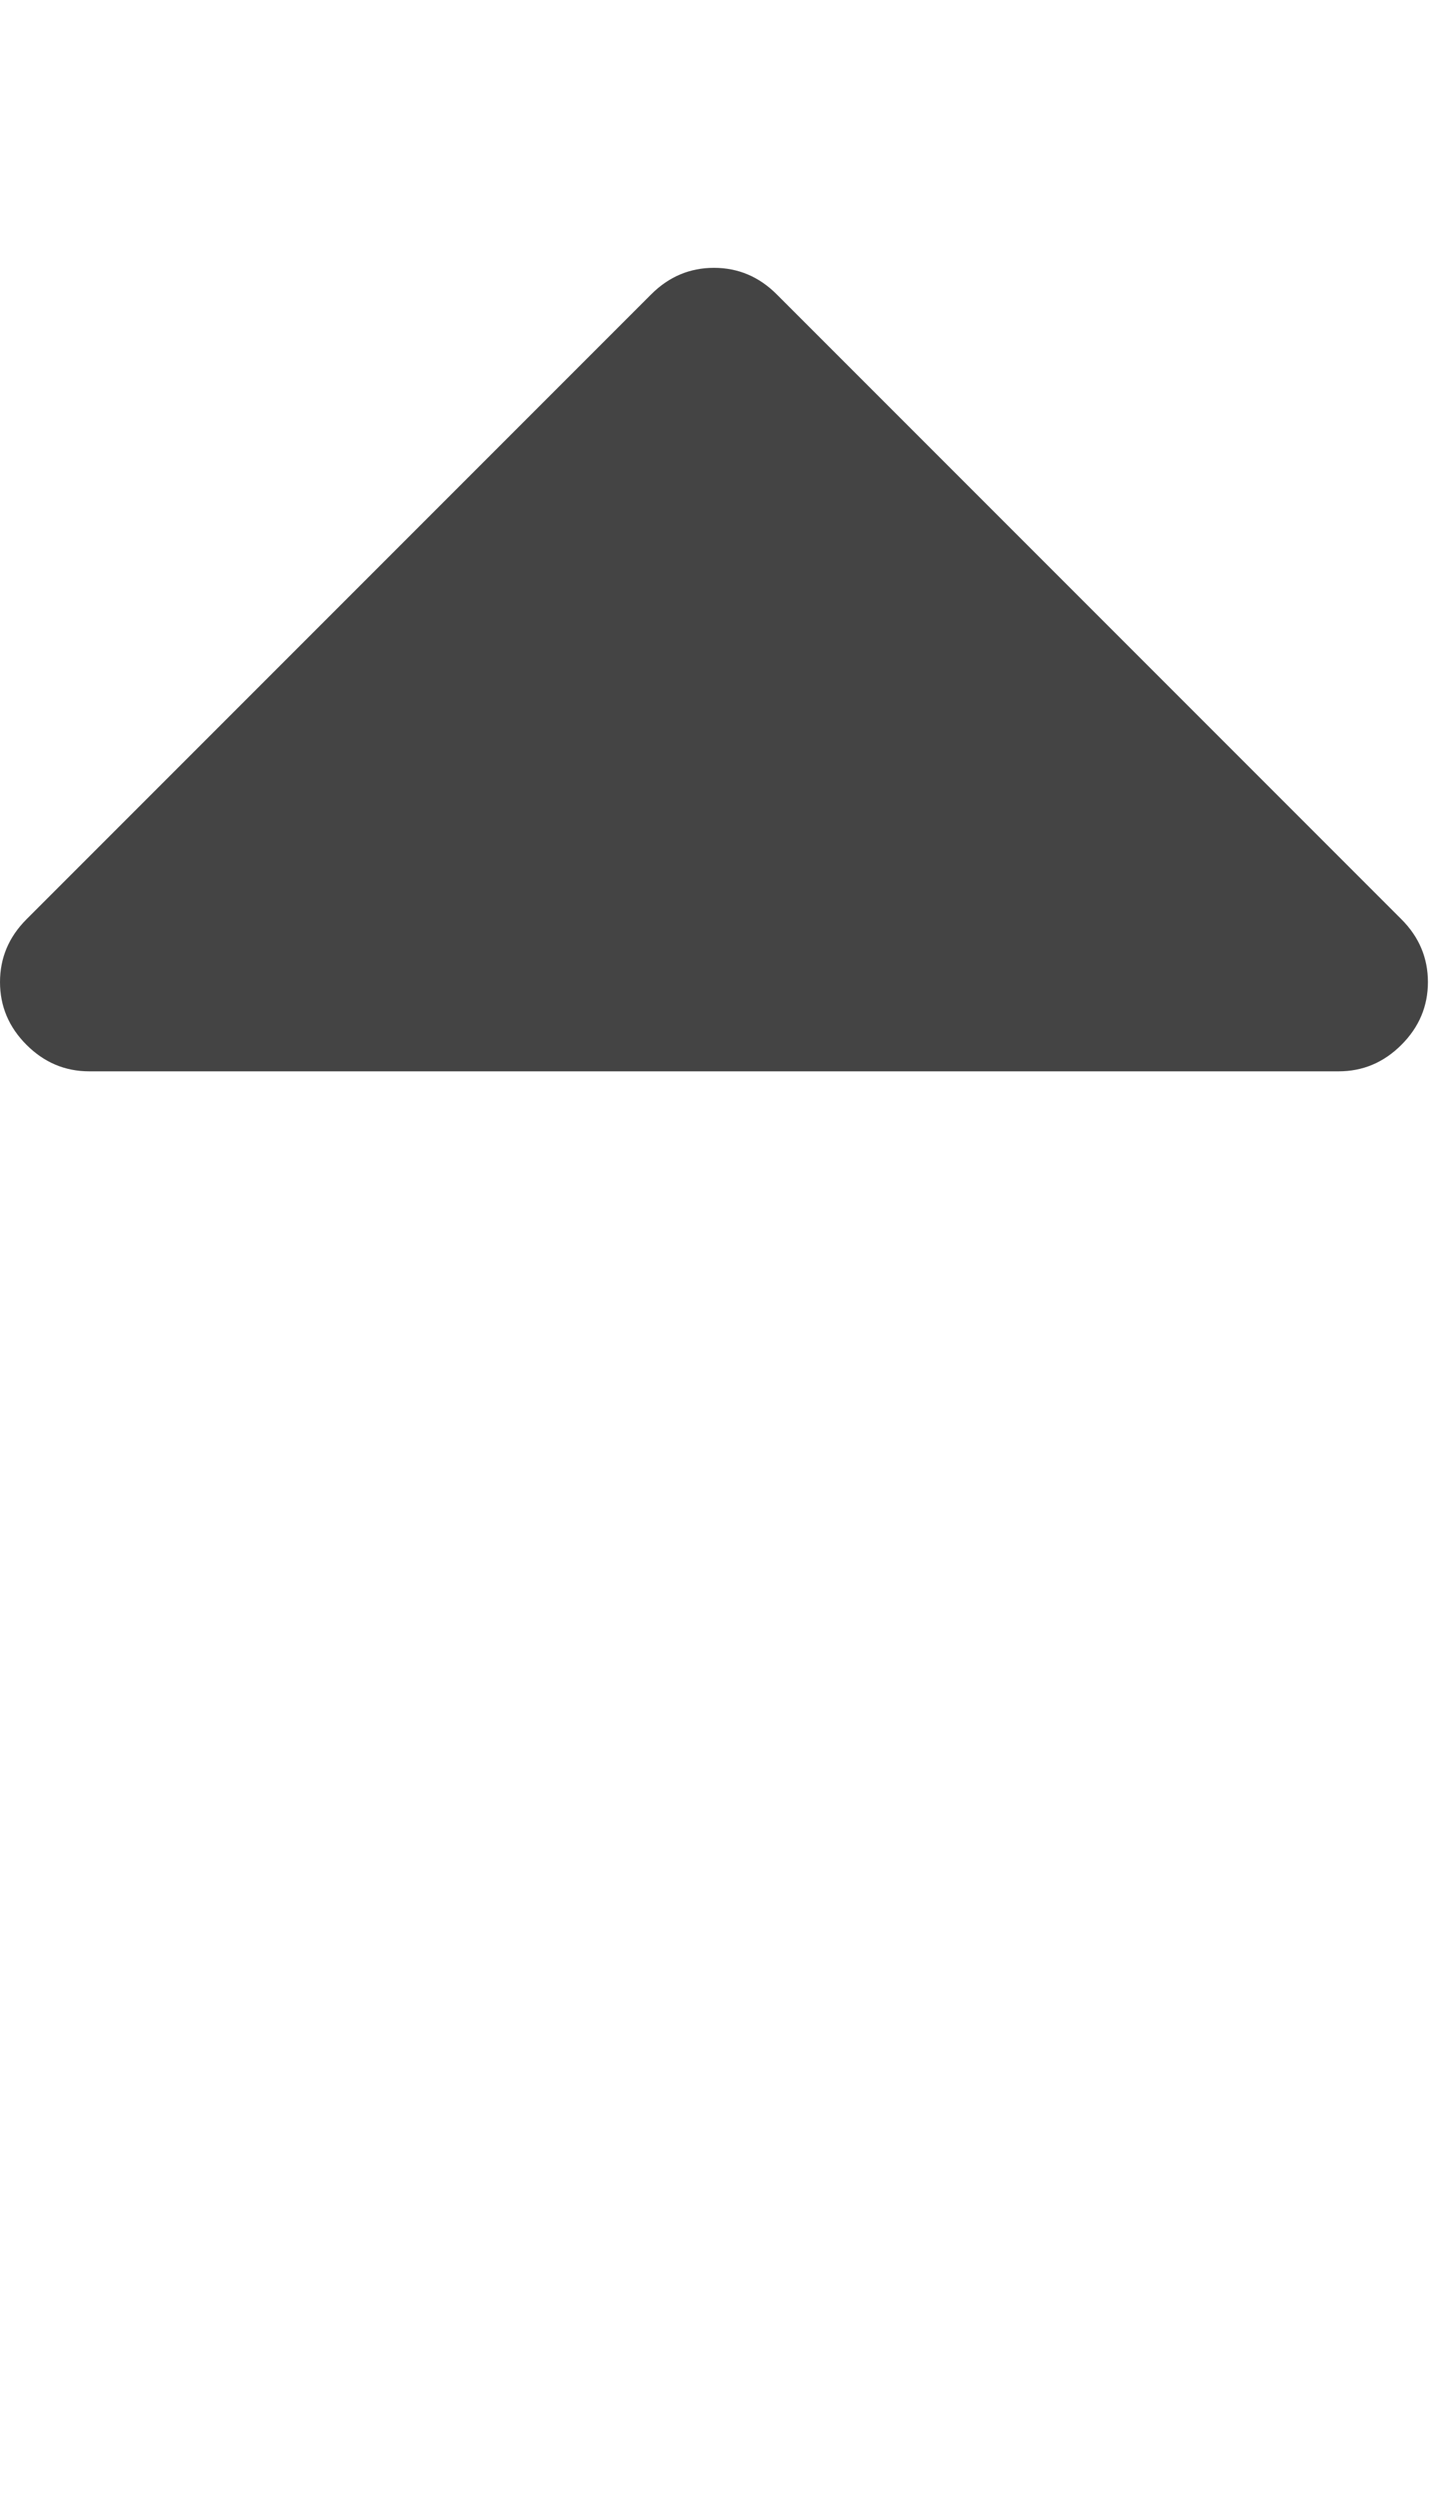 <?xml version="1.0" encoding="utf-8"?>
<!-- Generated by IcoMoon.io -->
<!DOCTYPE svg PUBLIC "-//W3C//DTD SVG 1.1//EN" "http://www.w3.org/Graphics/SVG/1.1/DTD/svg11.dtd">
<svg version="1.1" xmlns="http://www.w3.org/2000/svg" xmlns:xlink="http://www.w3.org/1999/xlink" width="293" height="512" viewBox="0 0 293 512">
<path d="M292.572 201.143q0 7.429-5.428 12.857t-12.857 5.428h-256q-7.428 0-12.857-5.428t-5.428-12.857 5.428-12.857l128-128q5.429-5.428 12.857-5.428t12.857 5.428l128 128q5.428 5.428 5.428 12.857z" fill="#444444"></path>
</svg>
